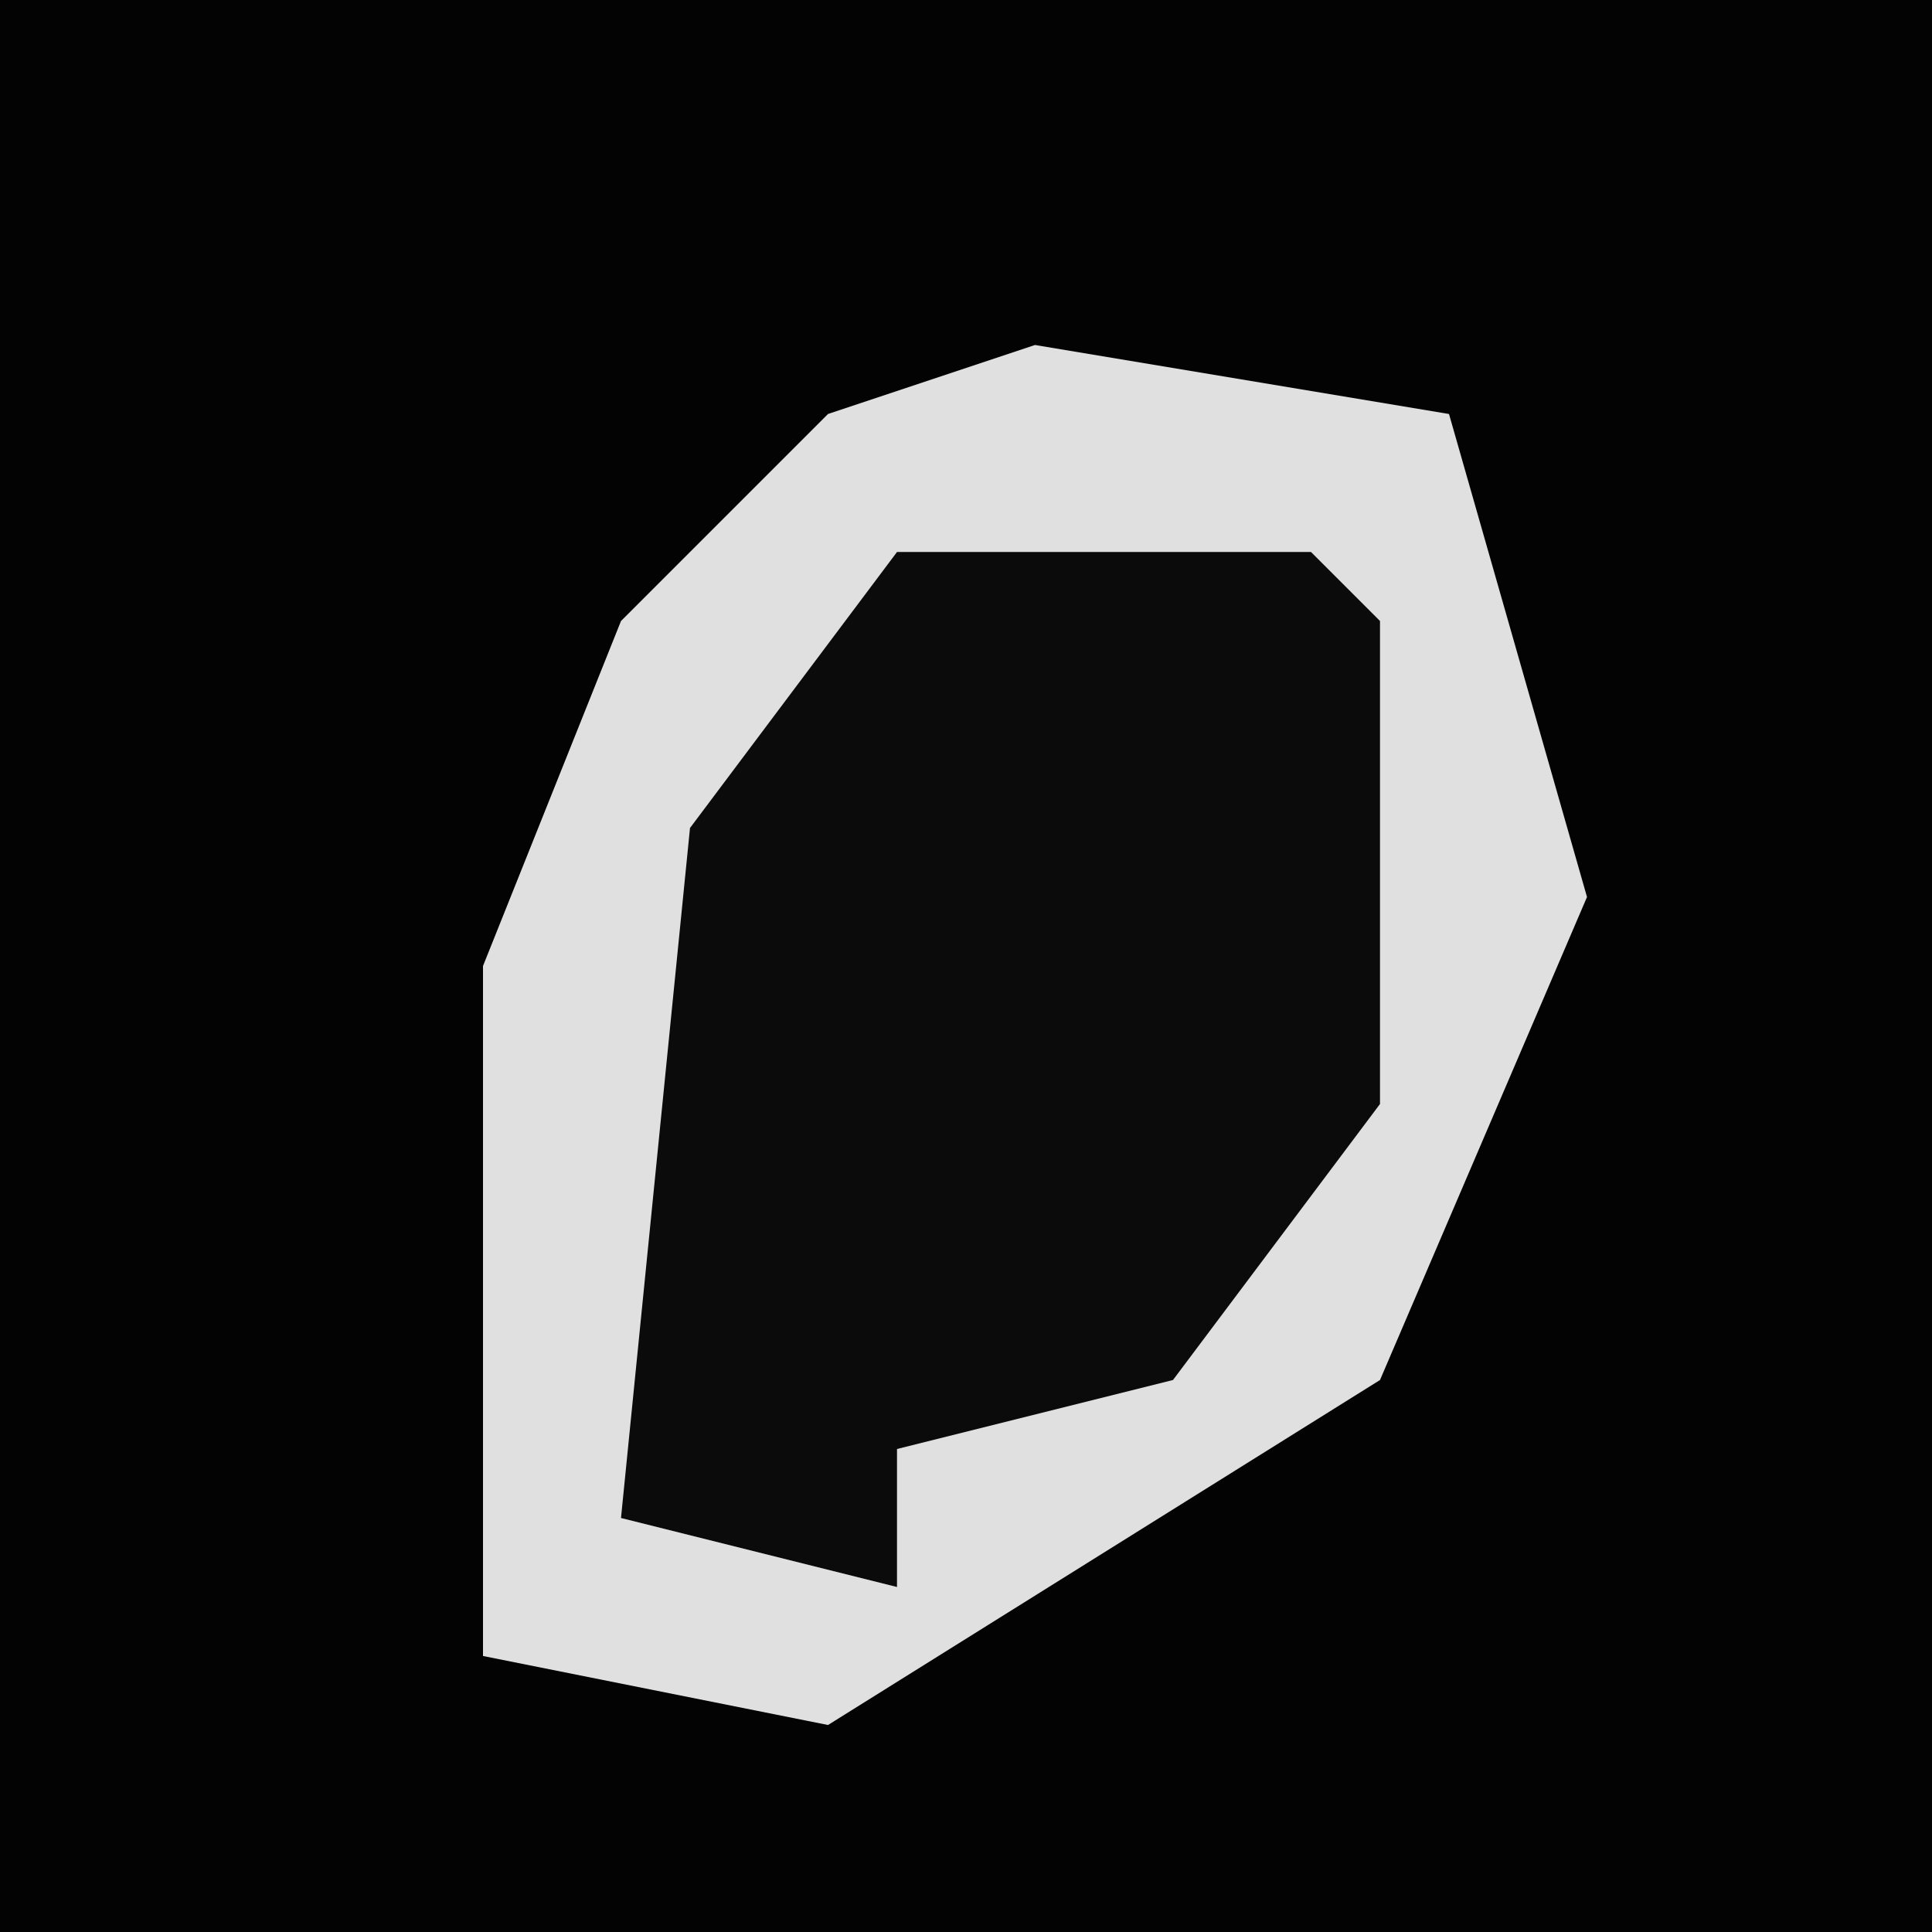 <?xml version="1.0" encoding="UTF-8"?>
<svg version="1.1" xmlns="http://www.w3.org/2000/svg" width="28" height="28">
<path d="M0,0 L28,0 L28,28 L0,28 Z " fill="#030303" transform="translate(0,0)"/>
<path d="M0,0 L6,1 L8,8 L5,15 L-3,20 L-8,19 L-8,9 L-6,4 L-3,1 Z " fill="#0B0B0B" transform="translate(15,5)"/>
<path d="M0,0 L6,1 L8,8 L5,15 L-3,20 L-8,19 L-8,9 L-6,4 L-3,1 Z M-2,3 L-5,7 L-6,17 L-2,18 L-2,16 L2,15 L5,11 L5,4 L4,3 Z " fill="#E0E0E0" transform="translate(15,5)"/>
</svg>

